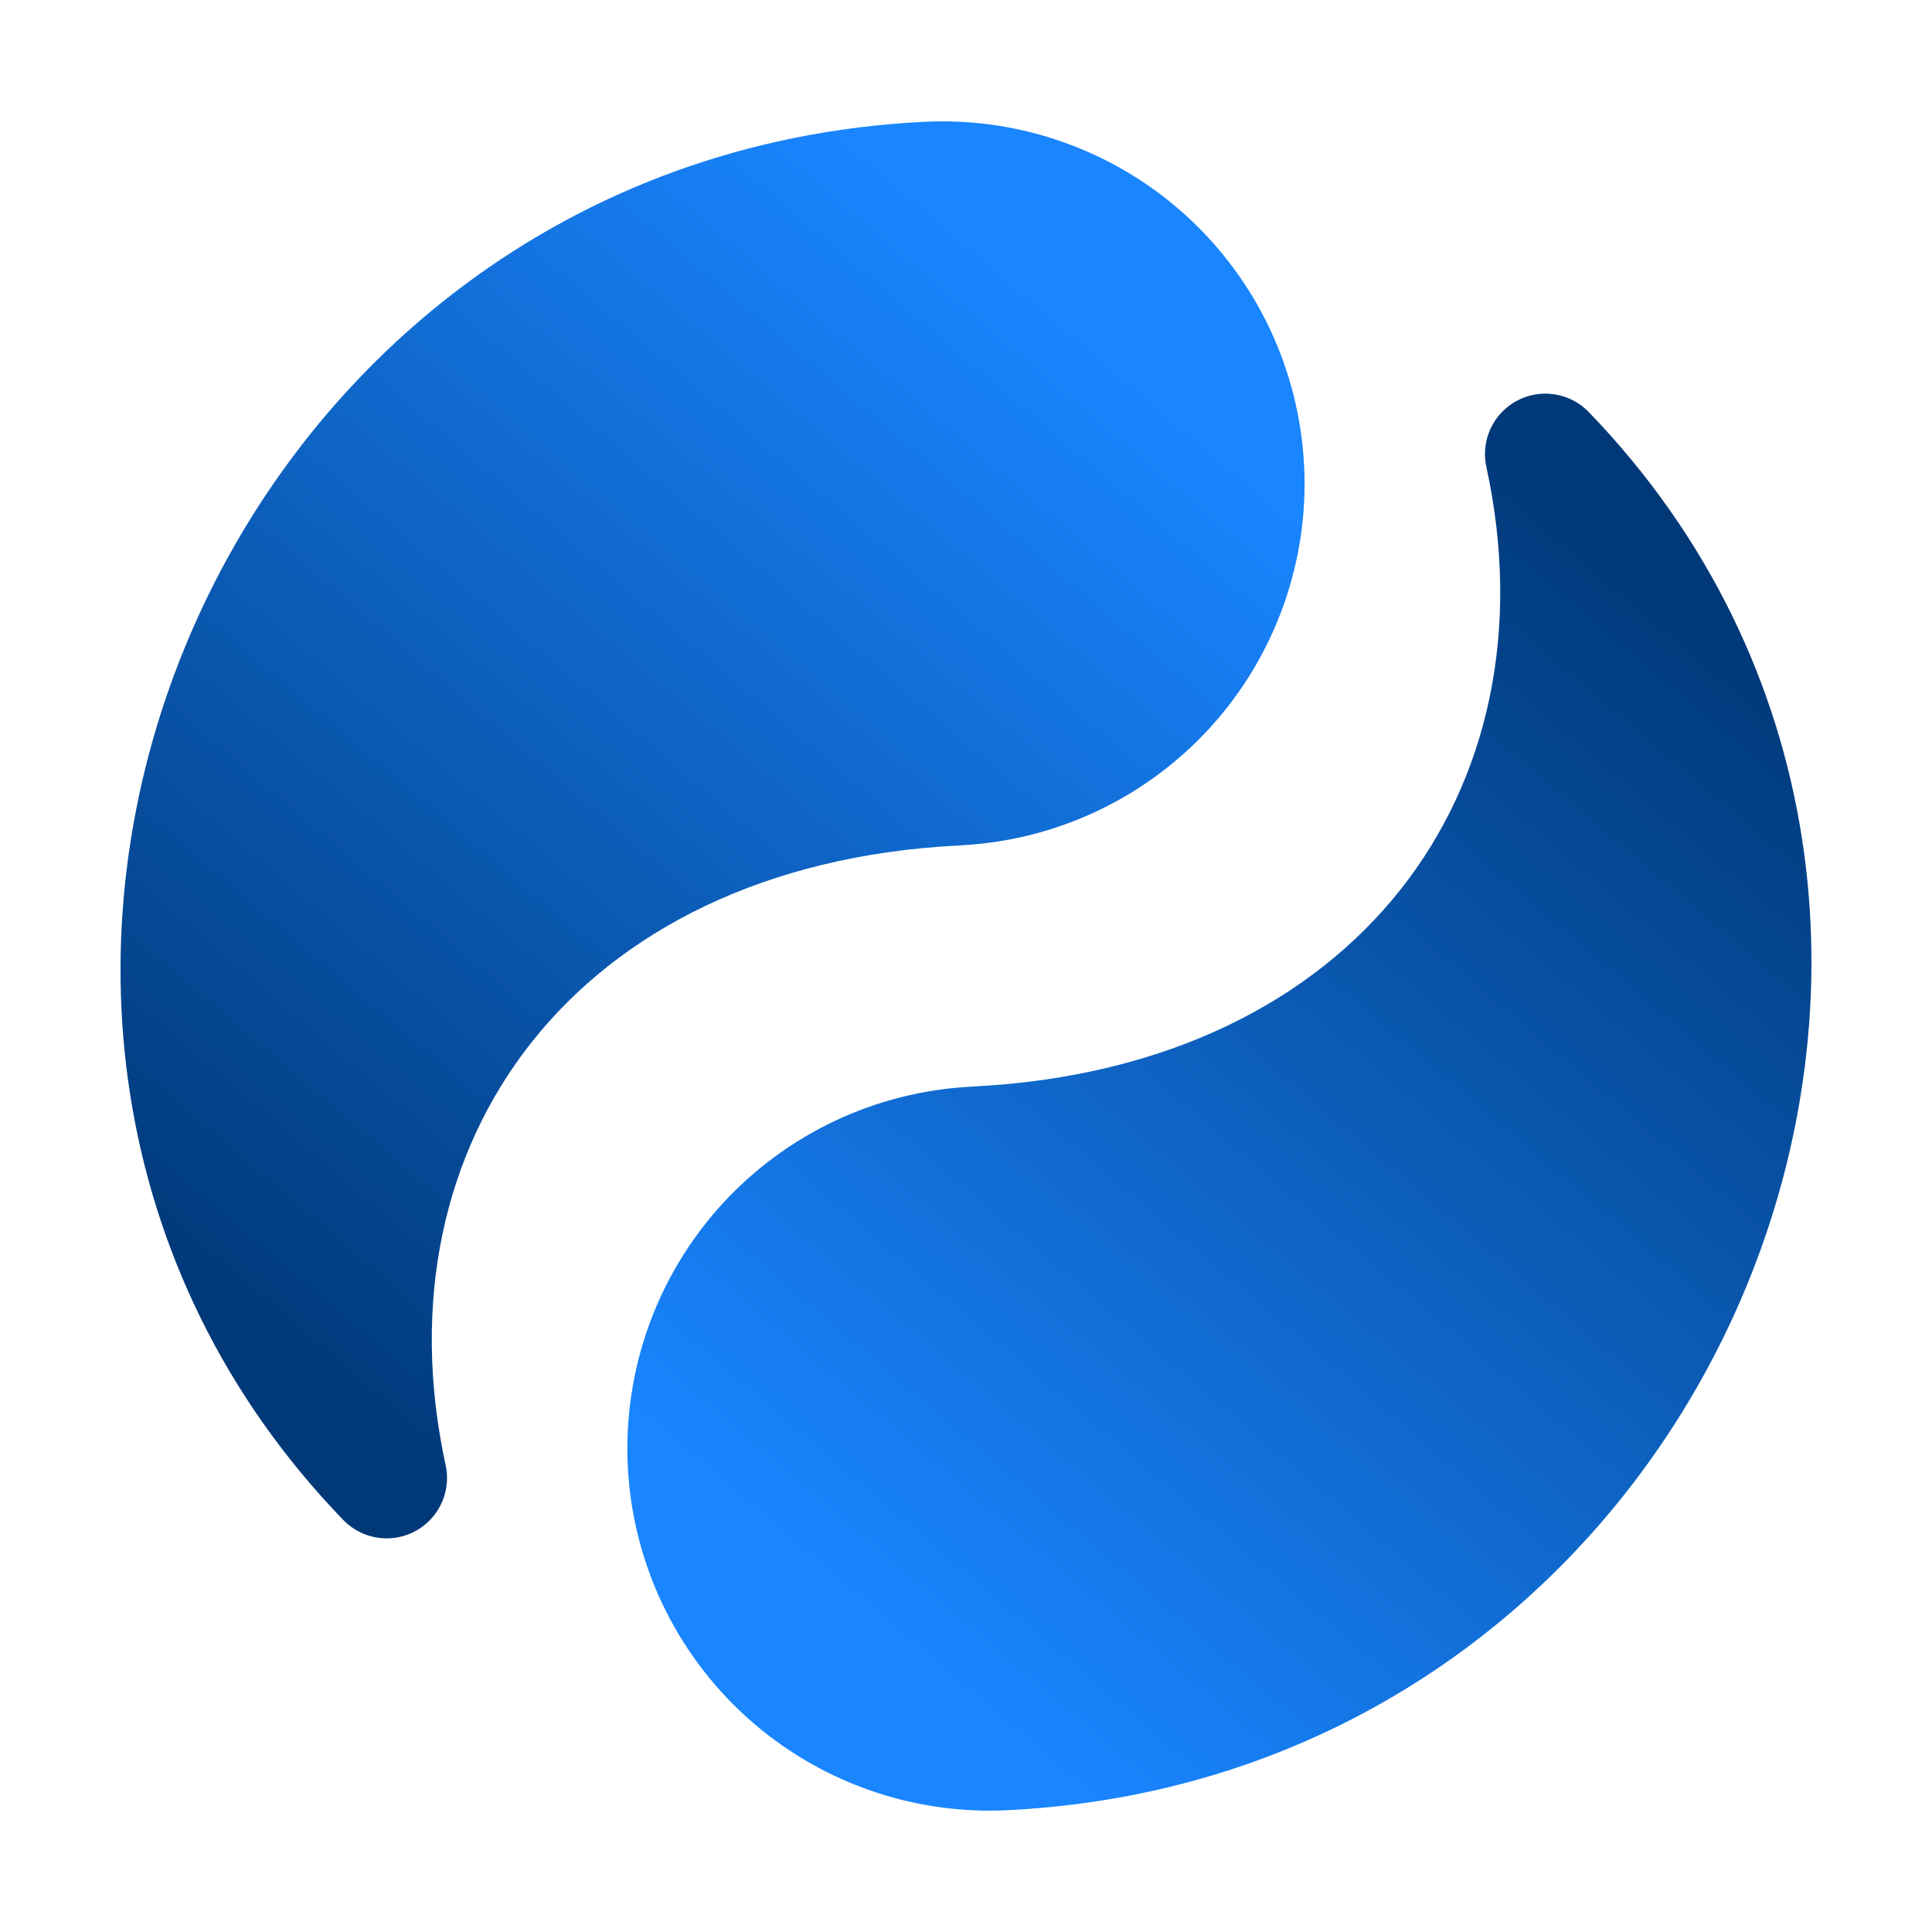 <?xml version="1.0" encoding="UTF-8" standalone="no"?>
<svg
        xmlns:dc="http://purl.org/dc/elements/1.1/"
        xmlns:cc="http://creativecommons.org/ns#"
        xmlns:rdf="http://www.w3.org/1999/02/22-rdf-syntax-ns#"
        xmlns="http://www.w3.org/2000/svg"
        xmlns:xlink="http://www.w3.org/1999/xlink"
        xmlns:sodipodi="http://sodipodi.sourceforge.net/DTD/sodipodi-0.dtd"
        xmlns:inkscape="http://www.inkscape.org/namespaces/inkscape"
        viewBox="0 0 32 32"
        id="vector"
        width="32px"
        height="32px"
        version="1.1"
        sodipodi:docname="frame53.svg"
        inkscape:version="0.92.4 (5da689c313, 2019-01-14)"
        inkscape:export-filename="D:\IdeaProjects\donim\icons\30fps\frame53.png"
        inkscape:export-xdpi="48"
        inkscape:export-ydpi="48">
  <defs
     id="defs8">
    <linearGradient
       inkscape:collect="always"
       id="linearGradient3957">
      <stop
         style="stop-color:#003878;stop-opacity:1"
         offset="0"
         id="stop3953" />
      <stop
         style="stop-color:#1985ff;stop-opacity:1"
         offset="1"
         id="stop3955" />
    </linearGradient>
    <linearGradient
       inkscape:collect="always"
       xlink:href="#linearGradient3957"
       id="linearGradient3959"
       x1="6.404"
       y1="24.48"
       x2="20.602"
       y2="7.765"
       gradientUnits="userSpaceOnUse" />
    <linearGradient
       inkscape:collect="always"
       xlink:href="#linearGradient3957"
       id="linearGradient3967"
       x1="6.404"
       y1="24.48"
       x2="20.602"
       y2="7.765"
       gradientUnits="userSpaceOnUse" />
    <linearGradient
       inkscape:collect="always"
       xlink:href="#linearGradient3957"
       id="linearGradient3975"
       x1="25.596"
       y1="7.52"
       x2="11.398"
       y2="24.235"
       gradientUnits="userSpaceOnUse" />
    <linearGradient
       inkscape:collect="always"
       xlink:href="#linearGradient3957"
       id="linearGradient3983"
       x1="25.596"
       y1="7.52"
       x2="11.398"
       y2="24.235"
       gradientUnits="userSpaceOnUse" />
  </defs>
  <sodipodi:namedview
     pagecolor="#ffffff"
     bordercolor="#666666"
     borderopacity="1"
     objecttolerance="10"
     gridtolerance="10"
     guidetolerance="10"
     inkscape:pageopacity="0"
     inkscape:pageshadow="2"
     inkscape:window-width="640"
     inkscape:window-height="480"
     id="namedview6"
     showgrid="false"
     inkscape:zoom="10.40625"
     inkscape:cx="-13.981982"
     inkscape:cy="16"
     inkscape:current-layer="vector" />
  <path
     style="fill:url(#linearGradient3959);stroke:url(#linearGradient3967);stroke-width:2;stroke-linecap:round;stroke-linejoin:round;fill-opacity:1"
     inkscape:connector-curvature="0"
     d="M 15.853,13.004 C 8.862,13.346 5.111,18.536 6.404,24.48 -0.98,16.832 4.377,3.554 15.363,3.016 m 5.239,4.749 c 0.065,1.324 -0.399,2.621 -1.289,3.603 -0.891,0.982 -2.136,1.57 -3.46,1.635 -1.324,0.065 -2.621,-0.399 -3.603,-1.289 C 11.268,10.824 10.679,9.579 10.614,8.254 10.549,6.93 11.013,5.634 11.903,4.651 c 0.891,-0.982 2.136,-1.57 3.46,-1.635 1.324,-0.065 2.621,0.399 3.603,1.289 0.982,0.891 1.57,2.136 1.635,3.46 z"
     id="path_1" />
  <path
     style="fill:url(#linearGradient3983);stroke:url(#linearGradient3975);stroke-width:2;stroke-linecap:round;stroke-linejoin:round;fill-opacity:1"
     inkscape:connector-curvature="0"
     d="m 16.147,18.996 c 6.992,-0.343 10.742,-5.533 9.449,-11.476 7.383,7.648 2.027,20.926 -8.96,21.464 m -5.239,-4.749 c -0.065,-1.324 0.399,-2.621 1.289,-3.603 0.891,-0.982 2.136,-1.57 3.46,-1.635 1.324,-0.065 2.621,0.399 3.603,1.289 0.982,0.891 1.57,2.136 1.635,3.46 0.065,1.324 -0.399,2.621 -1.289,3.603 -0.891,0.982 -2.136,1.57 -3.46,1.635 -1.324,0.065 -2.621,-0.399 -3.603,-1.289 -0.982,-0.891 -1.57,-2.136 -1.635,-3.46 z"
     id="path_2" />
</svg>
